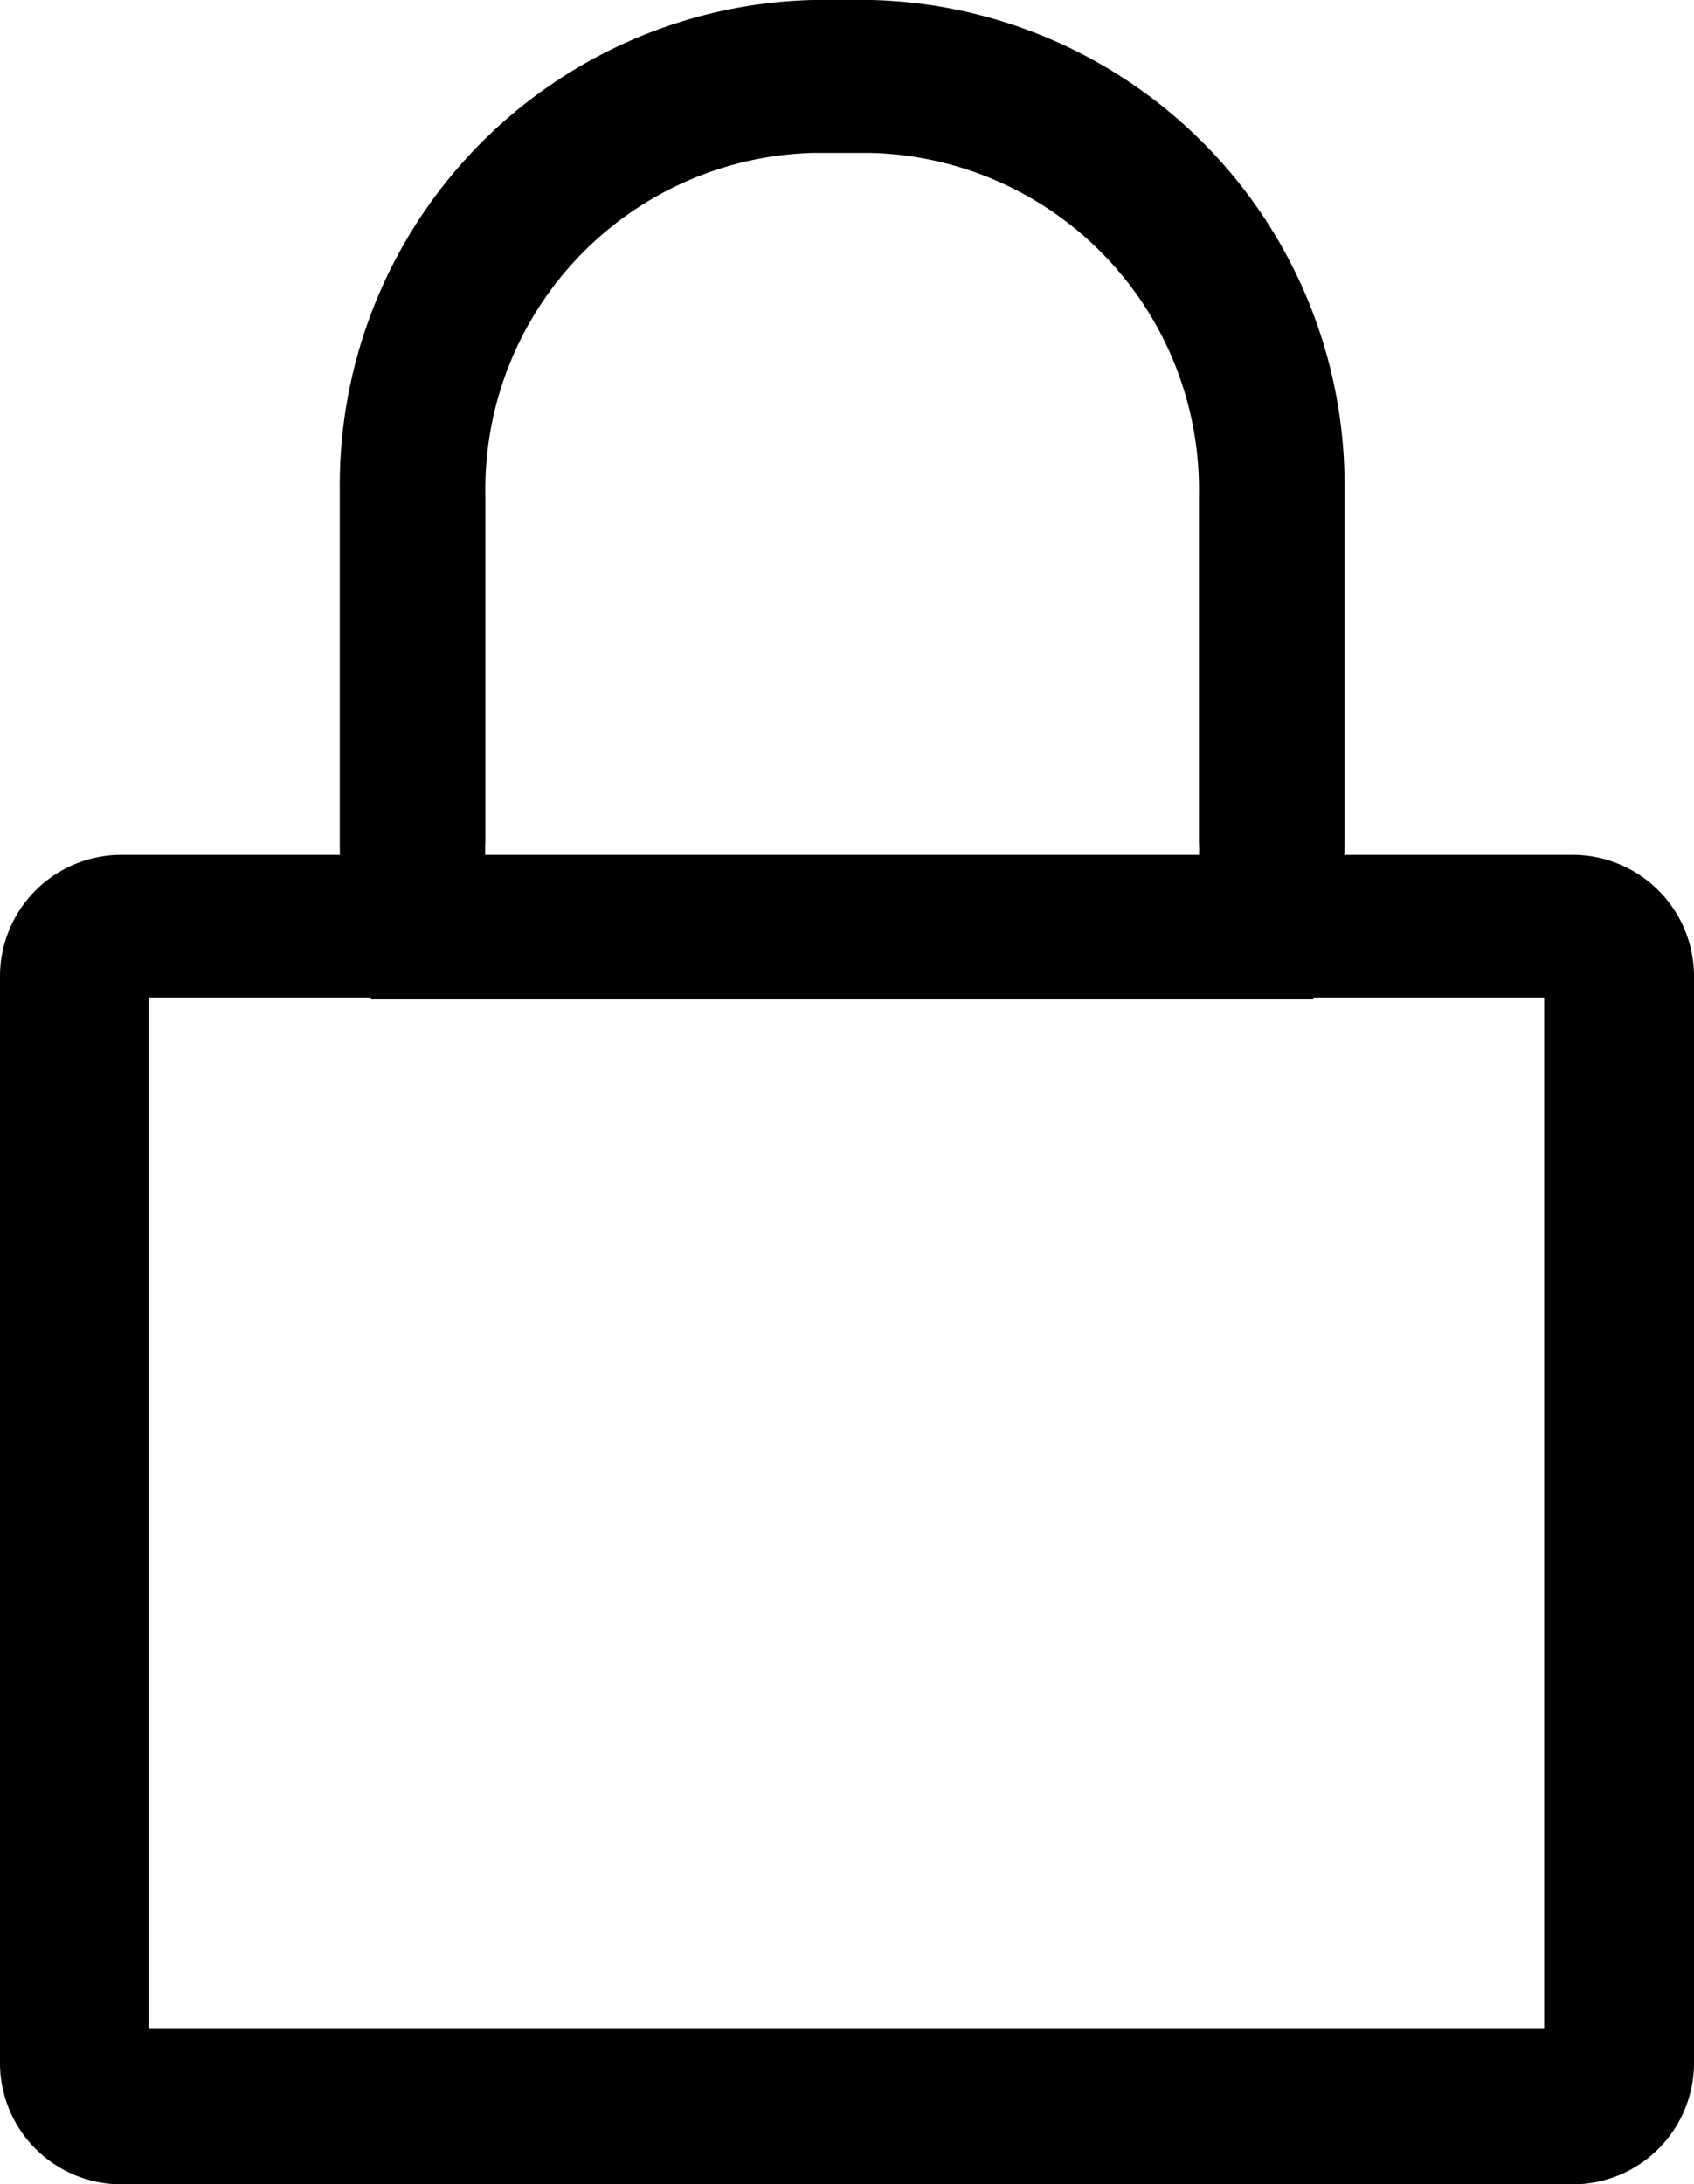 <svg xmlns="http://www.w3.org/2000/svg" viewBox="0 0 27.92 36"><title>Asset 242</title><g id="Layer_2" data-name="Layer 2"><g id="_2.3_copy" data-name="2.3 copy"><path d="M25.45,16.44v17h-23v-17h23m.3-2.3H2.17a2,2,0,0,0-2,2V33.78a2,2,0,0,0,2,2H25.75a2,2,0,0,0,2-2V16.14a2,2,0,0,0-2-2Z"/><path d="M14.35,2.52a5.55,5.55,0,0,1,5.41,5.67v5.69a2.35,2.35,0,0,1,0,.26H8a2.35,2.35,0,0,1,0-.26V8.19a5.55,5.55,0,0,1,5.41-5.67h.94m0-2.3h-.94a7.87,7.87,0,0,0-7.71,8v5.69a8.08,8.08,0,0,0,.42,2.56H21.64a8.08,8.08,0,0,0,.42-2.56V8.19a7.87,7.87,0,0,0-7.71-8Z"/><path d="M25.62,16.39V33.7H2.3V16.39H25.62m.3-2.3H2a2,2,0,0,0-2,2V34a2,2,0,0,0,2,2H25.92a2,2,0,0,0,2-2V16.09a2,2,0,0,0-2-2Z"/><path d="M14.36,2.3a5.65,5.65,0,0,1,5.5,5.77v5.76c0,.09,0,.19,0,.29H7.91c0-.1,0-.2,0-.29V8.07A5.65,5.65,0,0,1,13.4,2.3h1m0-2.3h-1A8,8,0,0,0,5.6,8.07v5.76A8.27,8.27,0,0,0,6,16.42H21.74a8.27,8.27,0,0,0,.42-2.59V8.07A8,8,0,0,0,14.36,0Z"/></g></g></svg>